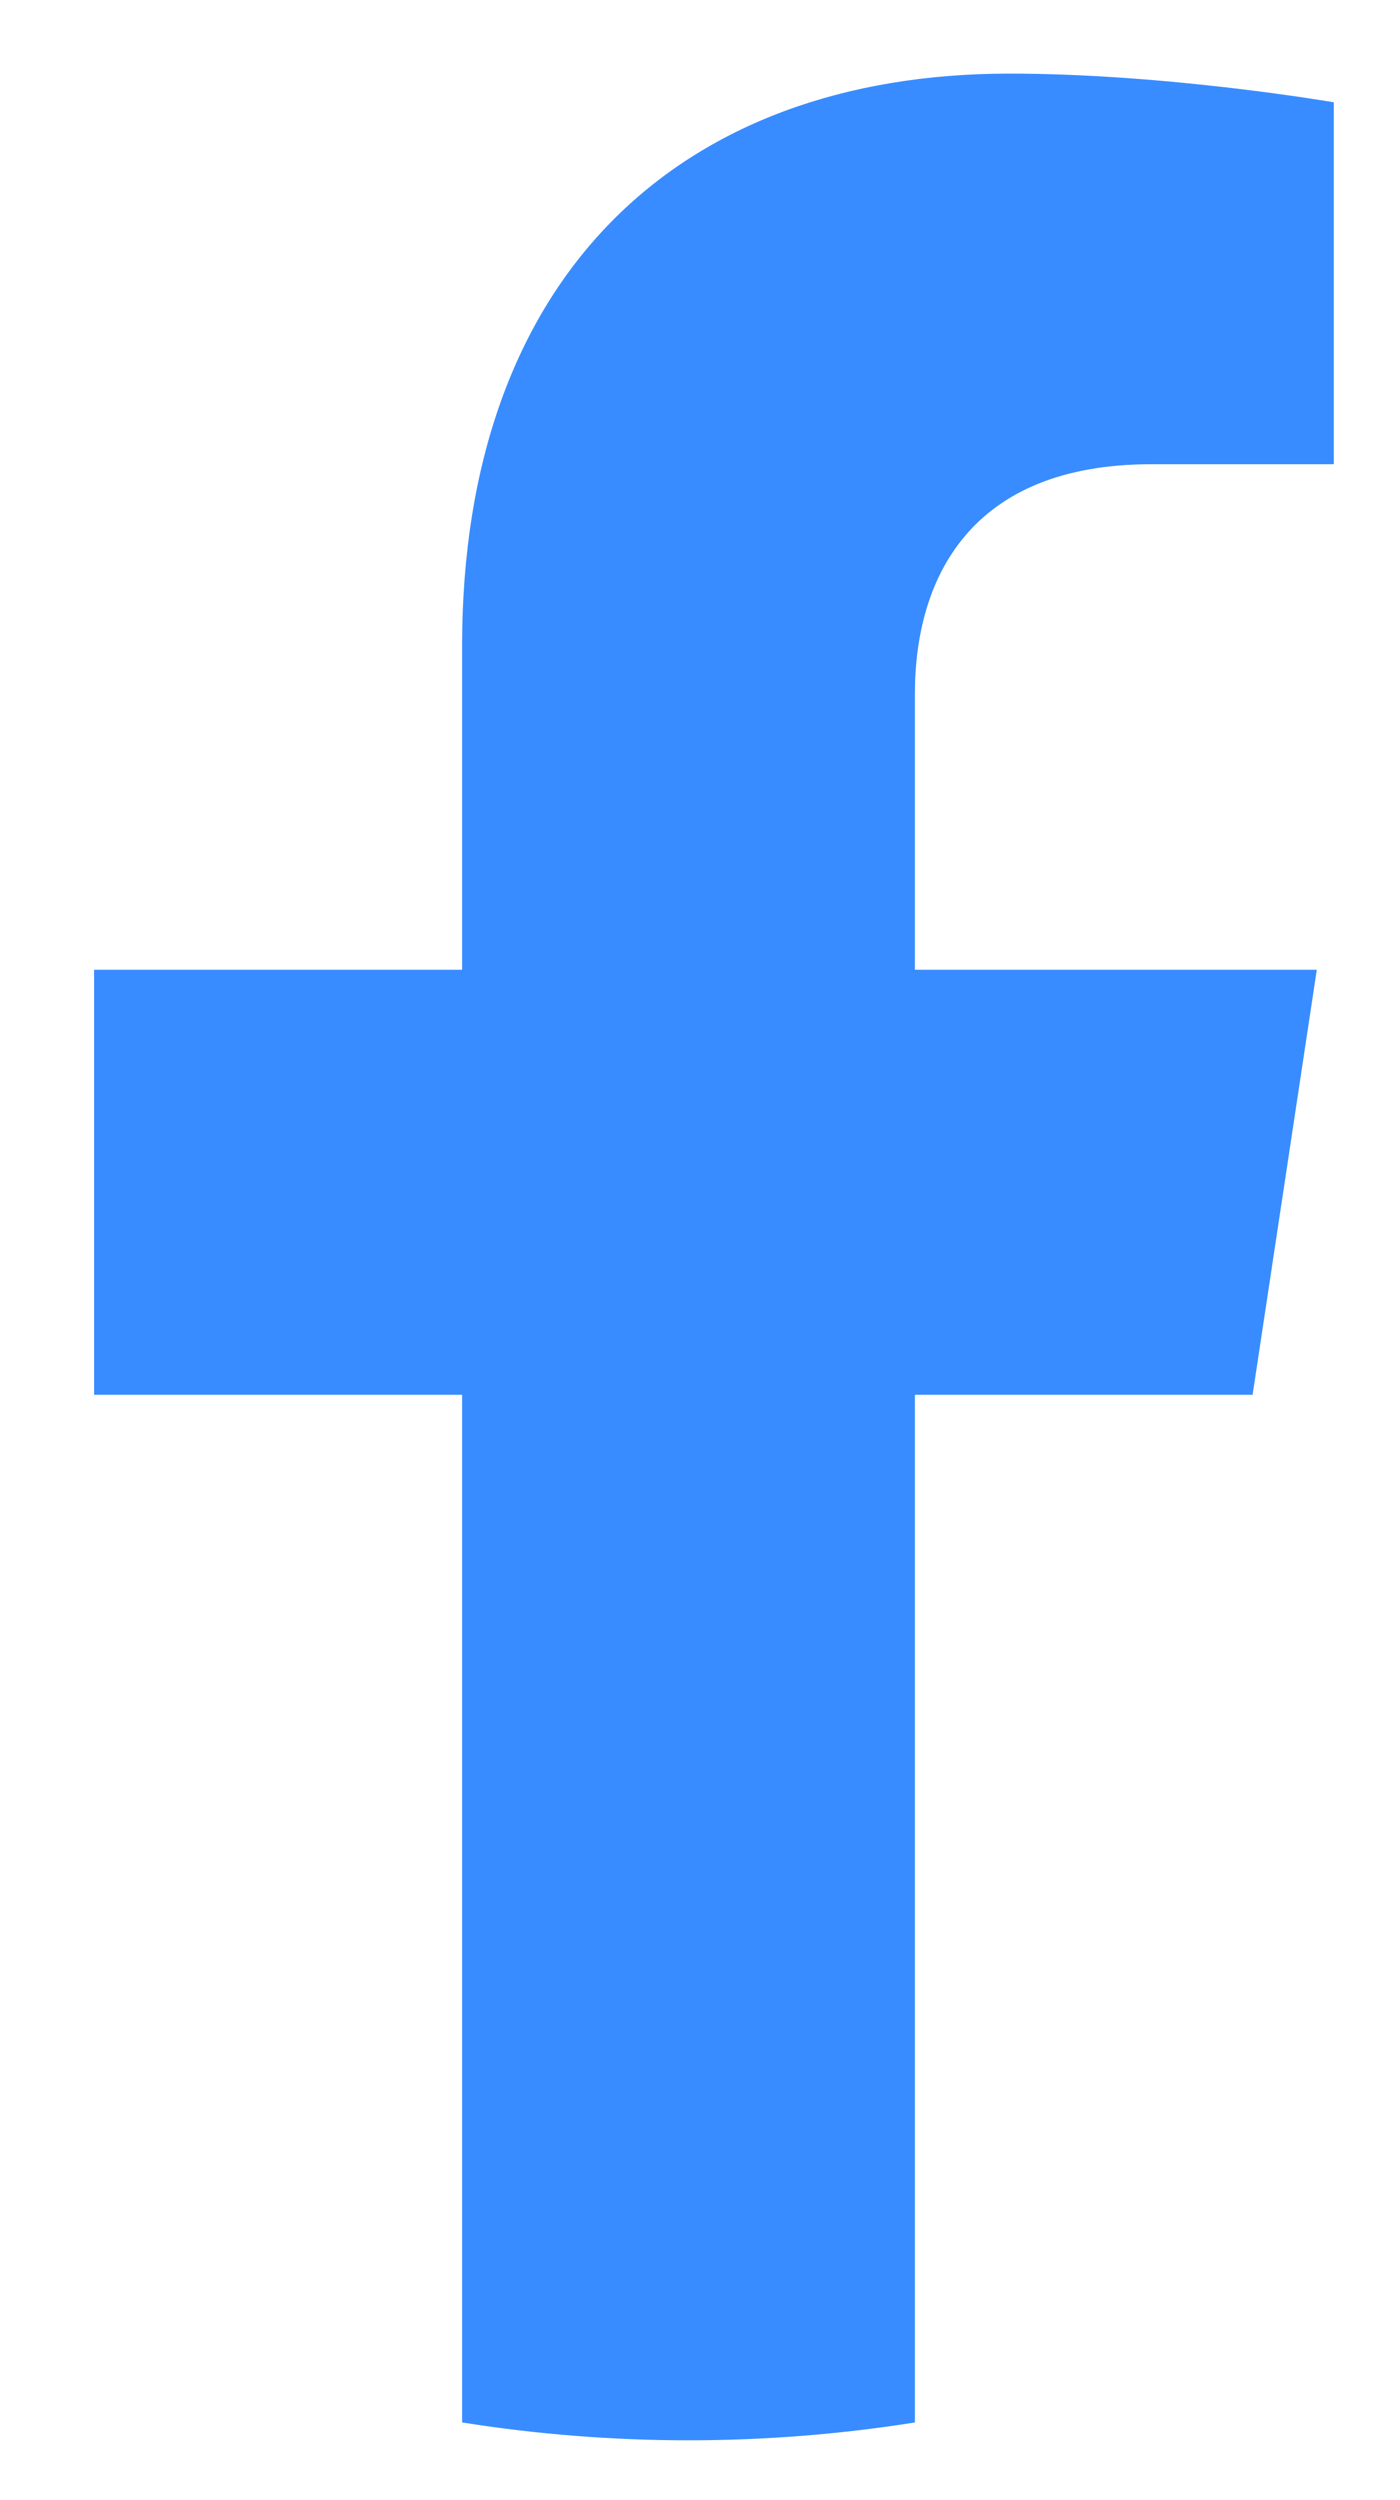<svg width="14" height="25" viewBox="0 0 14 25" fill="none" xmlns="http://www.w3.org/2000/svg">
<path d="M12.526 13.947L13.168 9.697H9.149V6.938C9.149 5.775 9.71 4.642 11.511 4.642H13.338V1.023C13.338 1.023 11.68 0.736 10.094 0.736C6.784 0.736 4.621 2.771 4.621 6.457V9.697H0.941V13.947H4.621V24.223C6.121 24.461 7.649 24.461 9.149 24.223V13.947H12.526Z" fill="#388CFF"/>
</svg>
